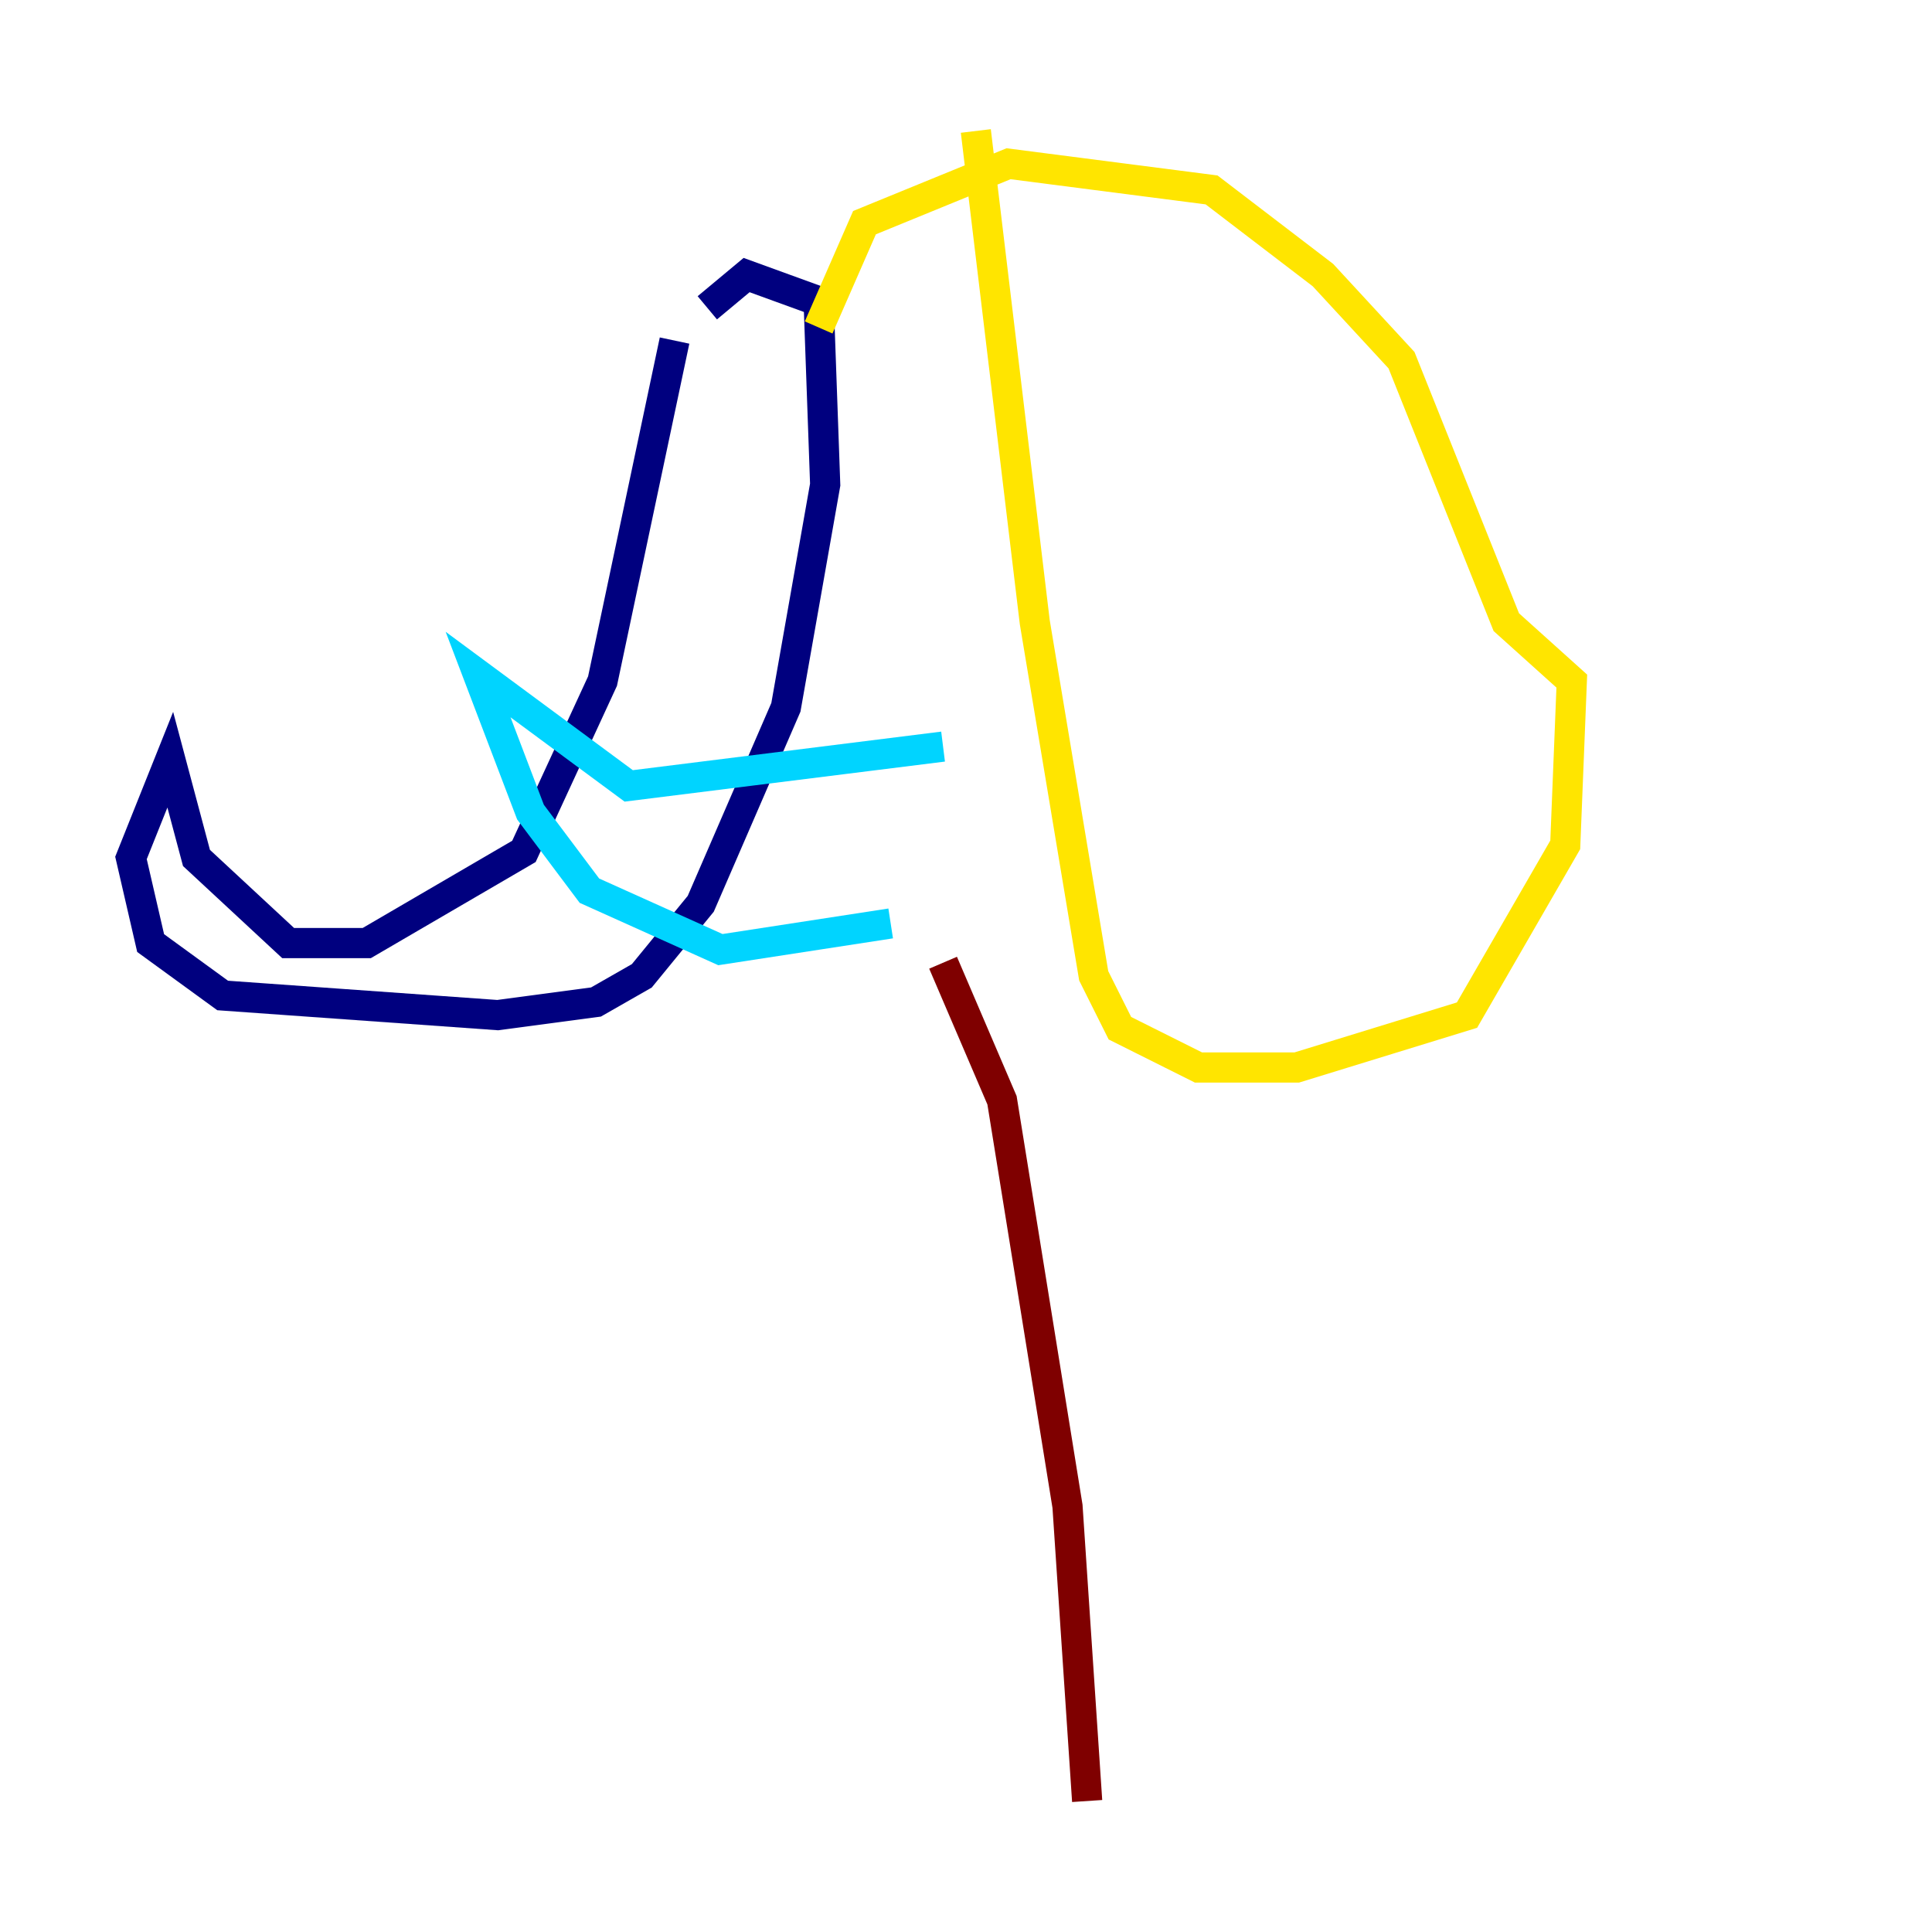 <?xml version="1.0" encoding="utf-8" ?>
<svg baseProfile="tiny" height="128" version="1.2" viewBox="0,0,128,128" width="128" xmlns="http://www.w3.org/2000/svg" xmlns:ev="http://www.w3.org/2001/xml-events" xmlns:xlink="http://www.w3.org/1999/xlink"><defs /><polyline fill="none" points="44.691,22.563 39.919,45.125 34.712,56.407 24.298,62.481 19.091,62.481 13.017,56.841 11.281,50.332 8.678,56.841 9.98,62.481 14.752,65.953 32.976,67.254 39.485,66.386 42.522,64.651 46.427,59.878 52.068,46.861 54.671,32.108 54.237,19.959 49.464,18.224 46.861,20.393" stroke="#00007f" stroke-width="2" /><polyline fill="none" points="62.481,49.464 41.654,52.068 31.675,44.691 35.146,53.803 39.051,59.01 47.729,62.915 59.01,61.18" stroke="#00d4ff" stroke-width="2" /><polyline fill="none" points="54.237,21.695 57.275,14.752 66.82,10.848 80.271,12.583 87.647,18.224 92.854,23.864 99.797,41.22 104.136,45.125 103.702,55.973 97.193,67.254 85.912,70.725 79.403,70.725 74.197,68.122 72.461,64.651 68.556,41.22 64.651,8.678" stroke="#ffe500" stroke-width="2" /><polyline fill="none" points="62.481,63.783 66.386,72.895 70.725,99.797 72.027,119.322" stroke="#7f0000" stroke-width="2" /></svg>